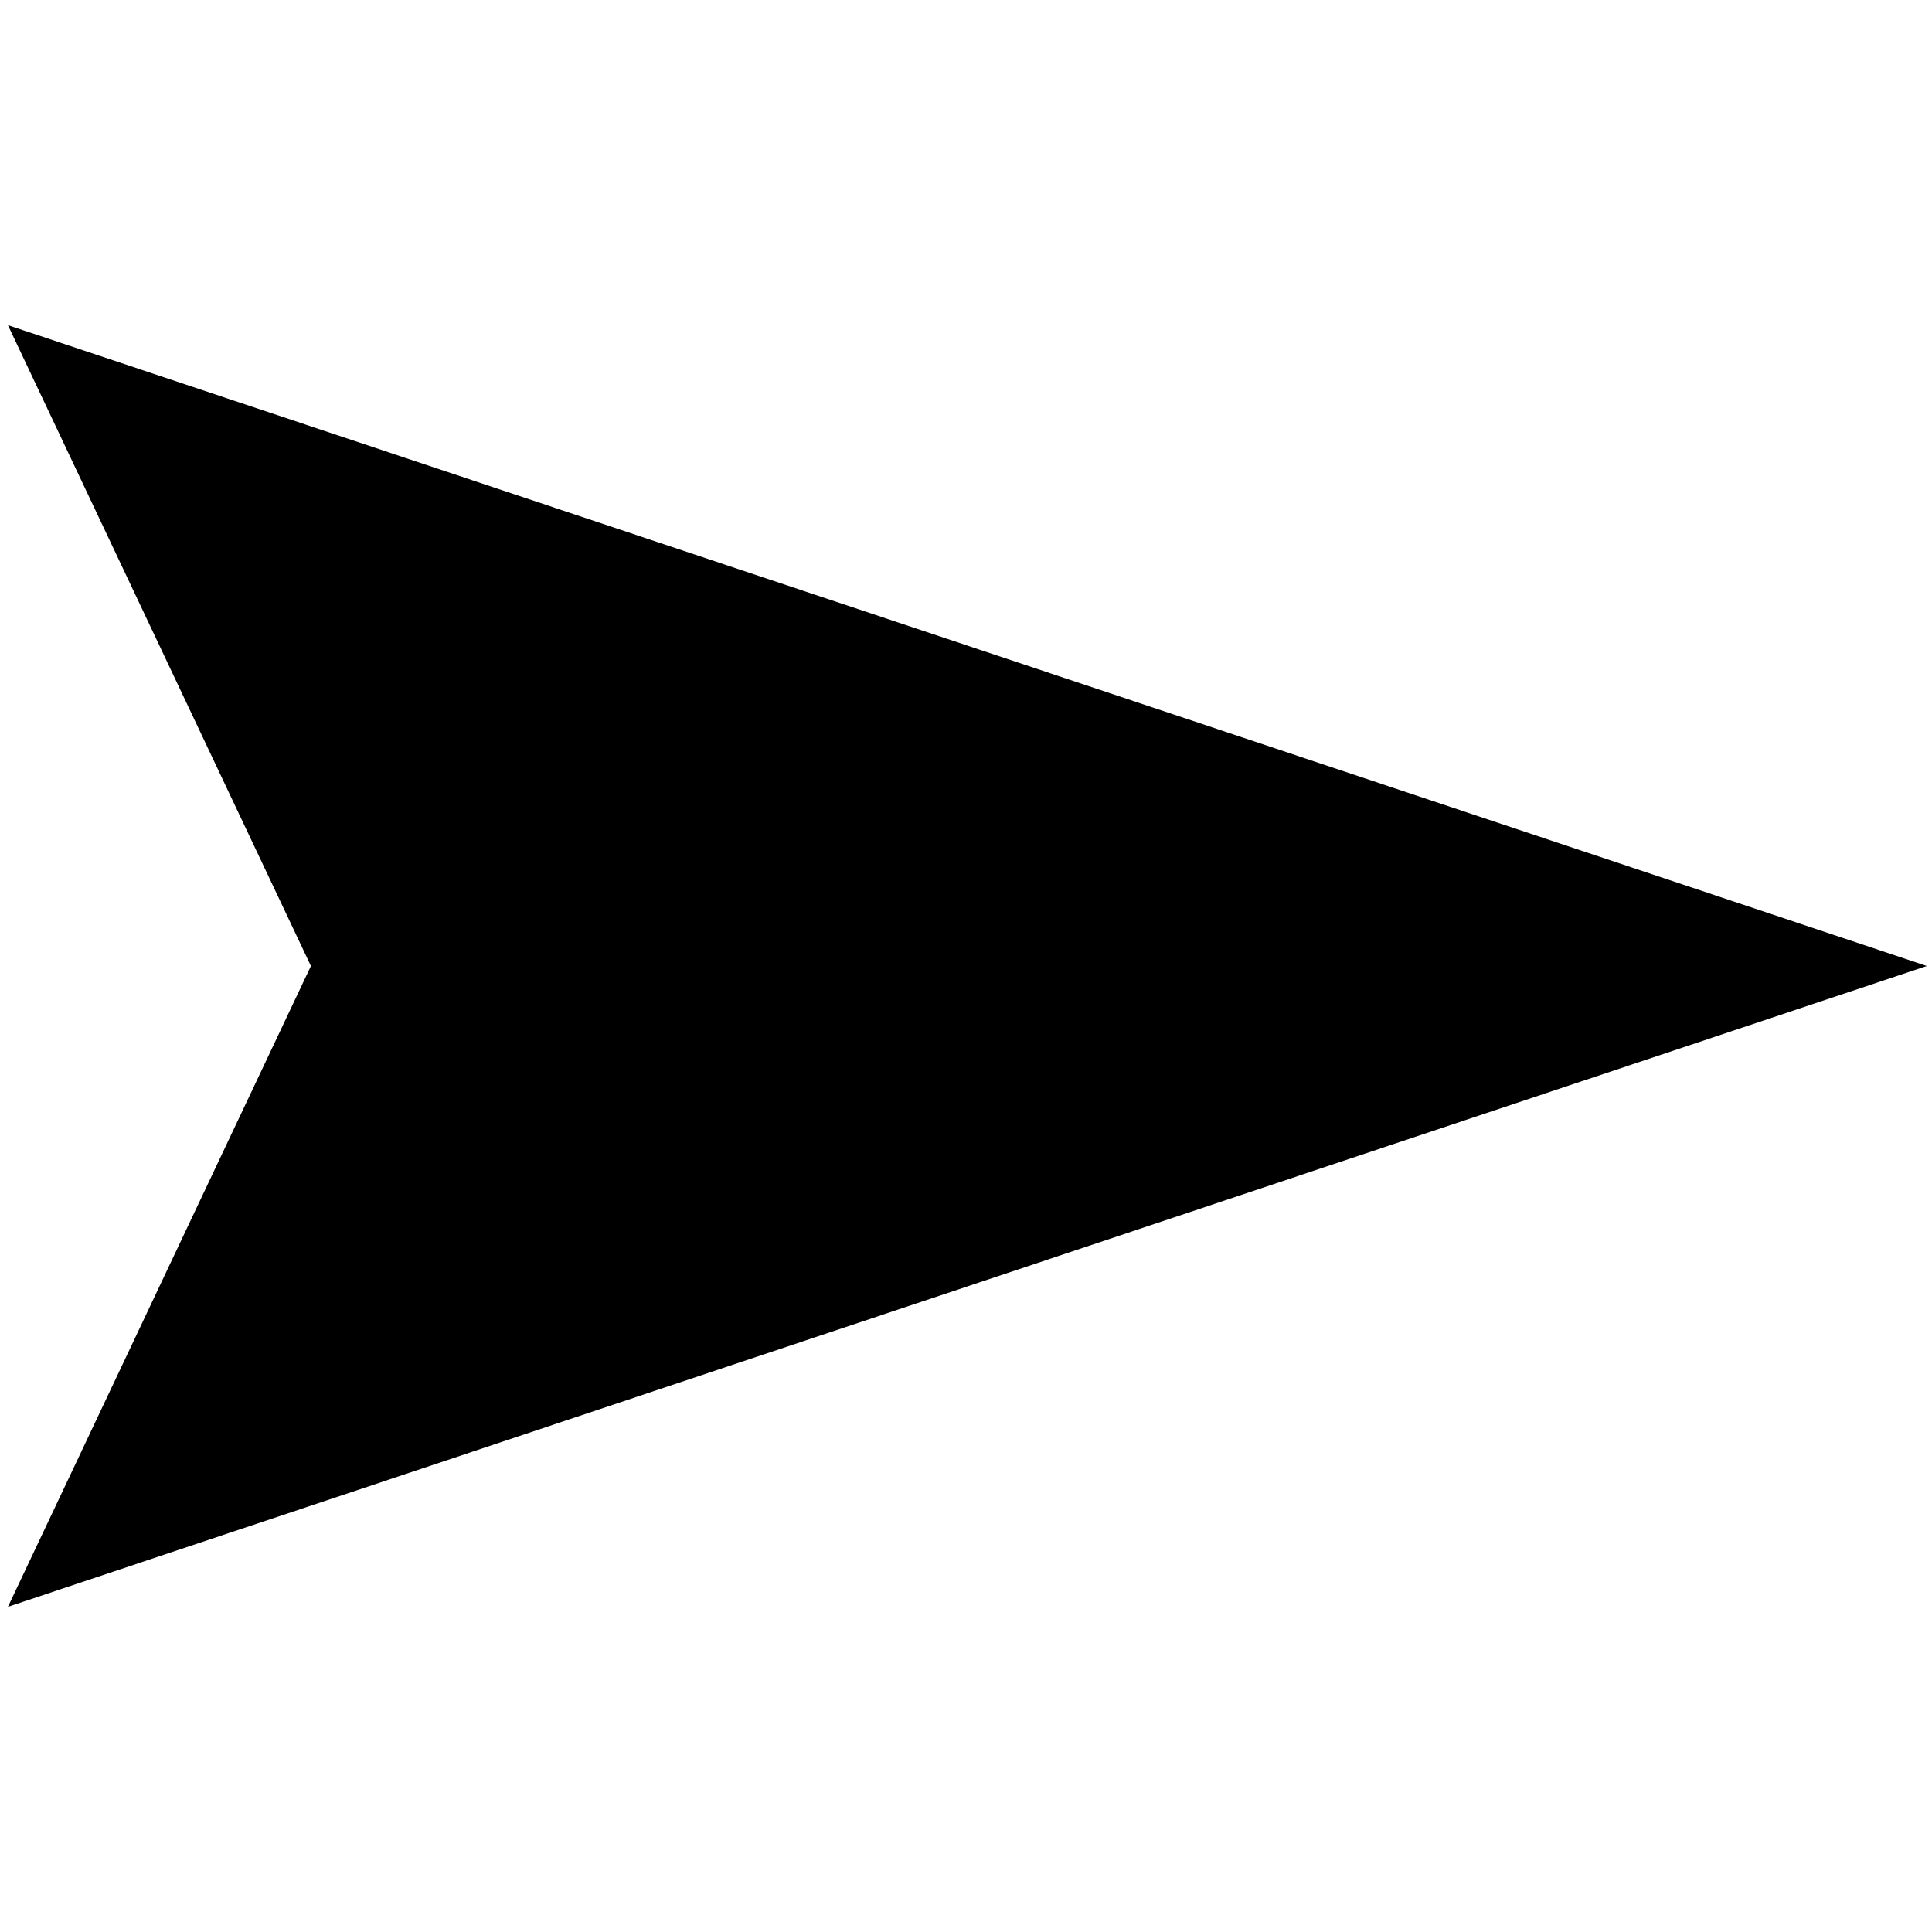 <?xml version="1.0" encoding="utf-8"?>
<svg viewBox="0 0 500 500" xmlns="http://www.w3.org/2000/svg">
  <desc>Created with Fabric.js 5.3.0</desc>
  <g transform="matrix(0.788, 0, 0, 1, 241.06, 257.09)" id="gwkn6Anajsu10Tg1sJEq8">
    <path style="stroke: rgb(0, 0, 0); stroke-width: 1; stroke-dasharray: none; stroke-linecap: butt; stroke-dashoffset: 0; stroke-linejoin: miter; stroke-miterlimit: 4; fill: rgb(0, 0, 0); fill-rule: nonzero; opacity: 1;" vector-effect="non-scaling-stroke" d="M -302.25 -172.138 L 324.934 -7.09 L -302.25 157.958 L -203.221 -7.09 L -302.25 -172.138 Z" stroke-linecap="round"/>
  </g>
</svg>